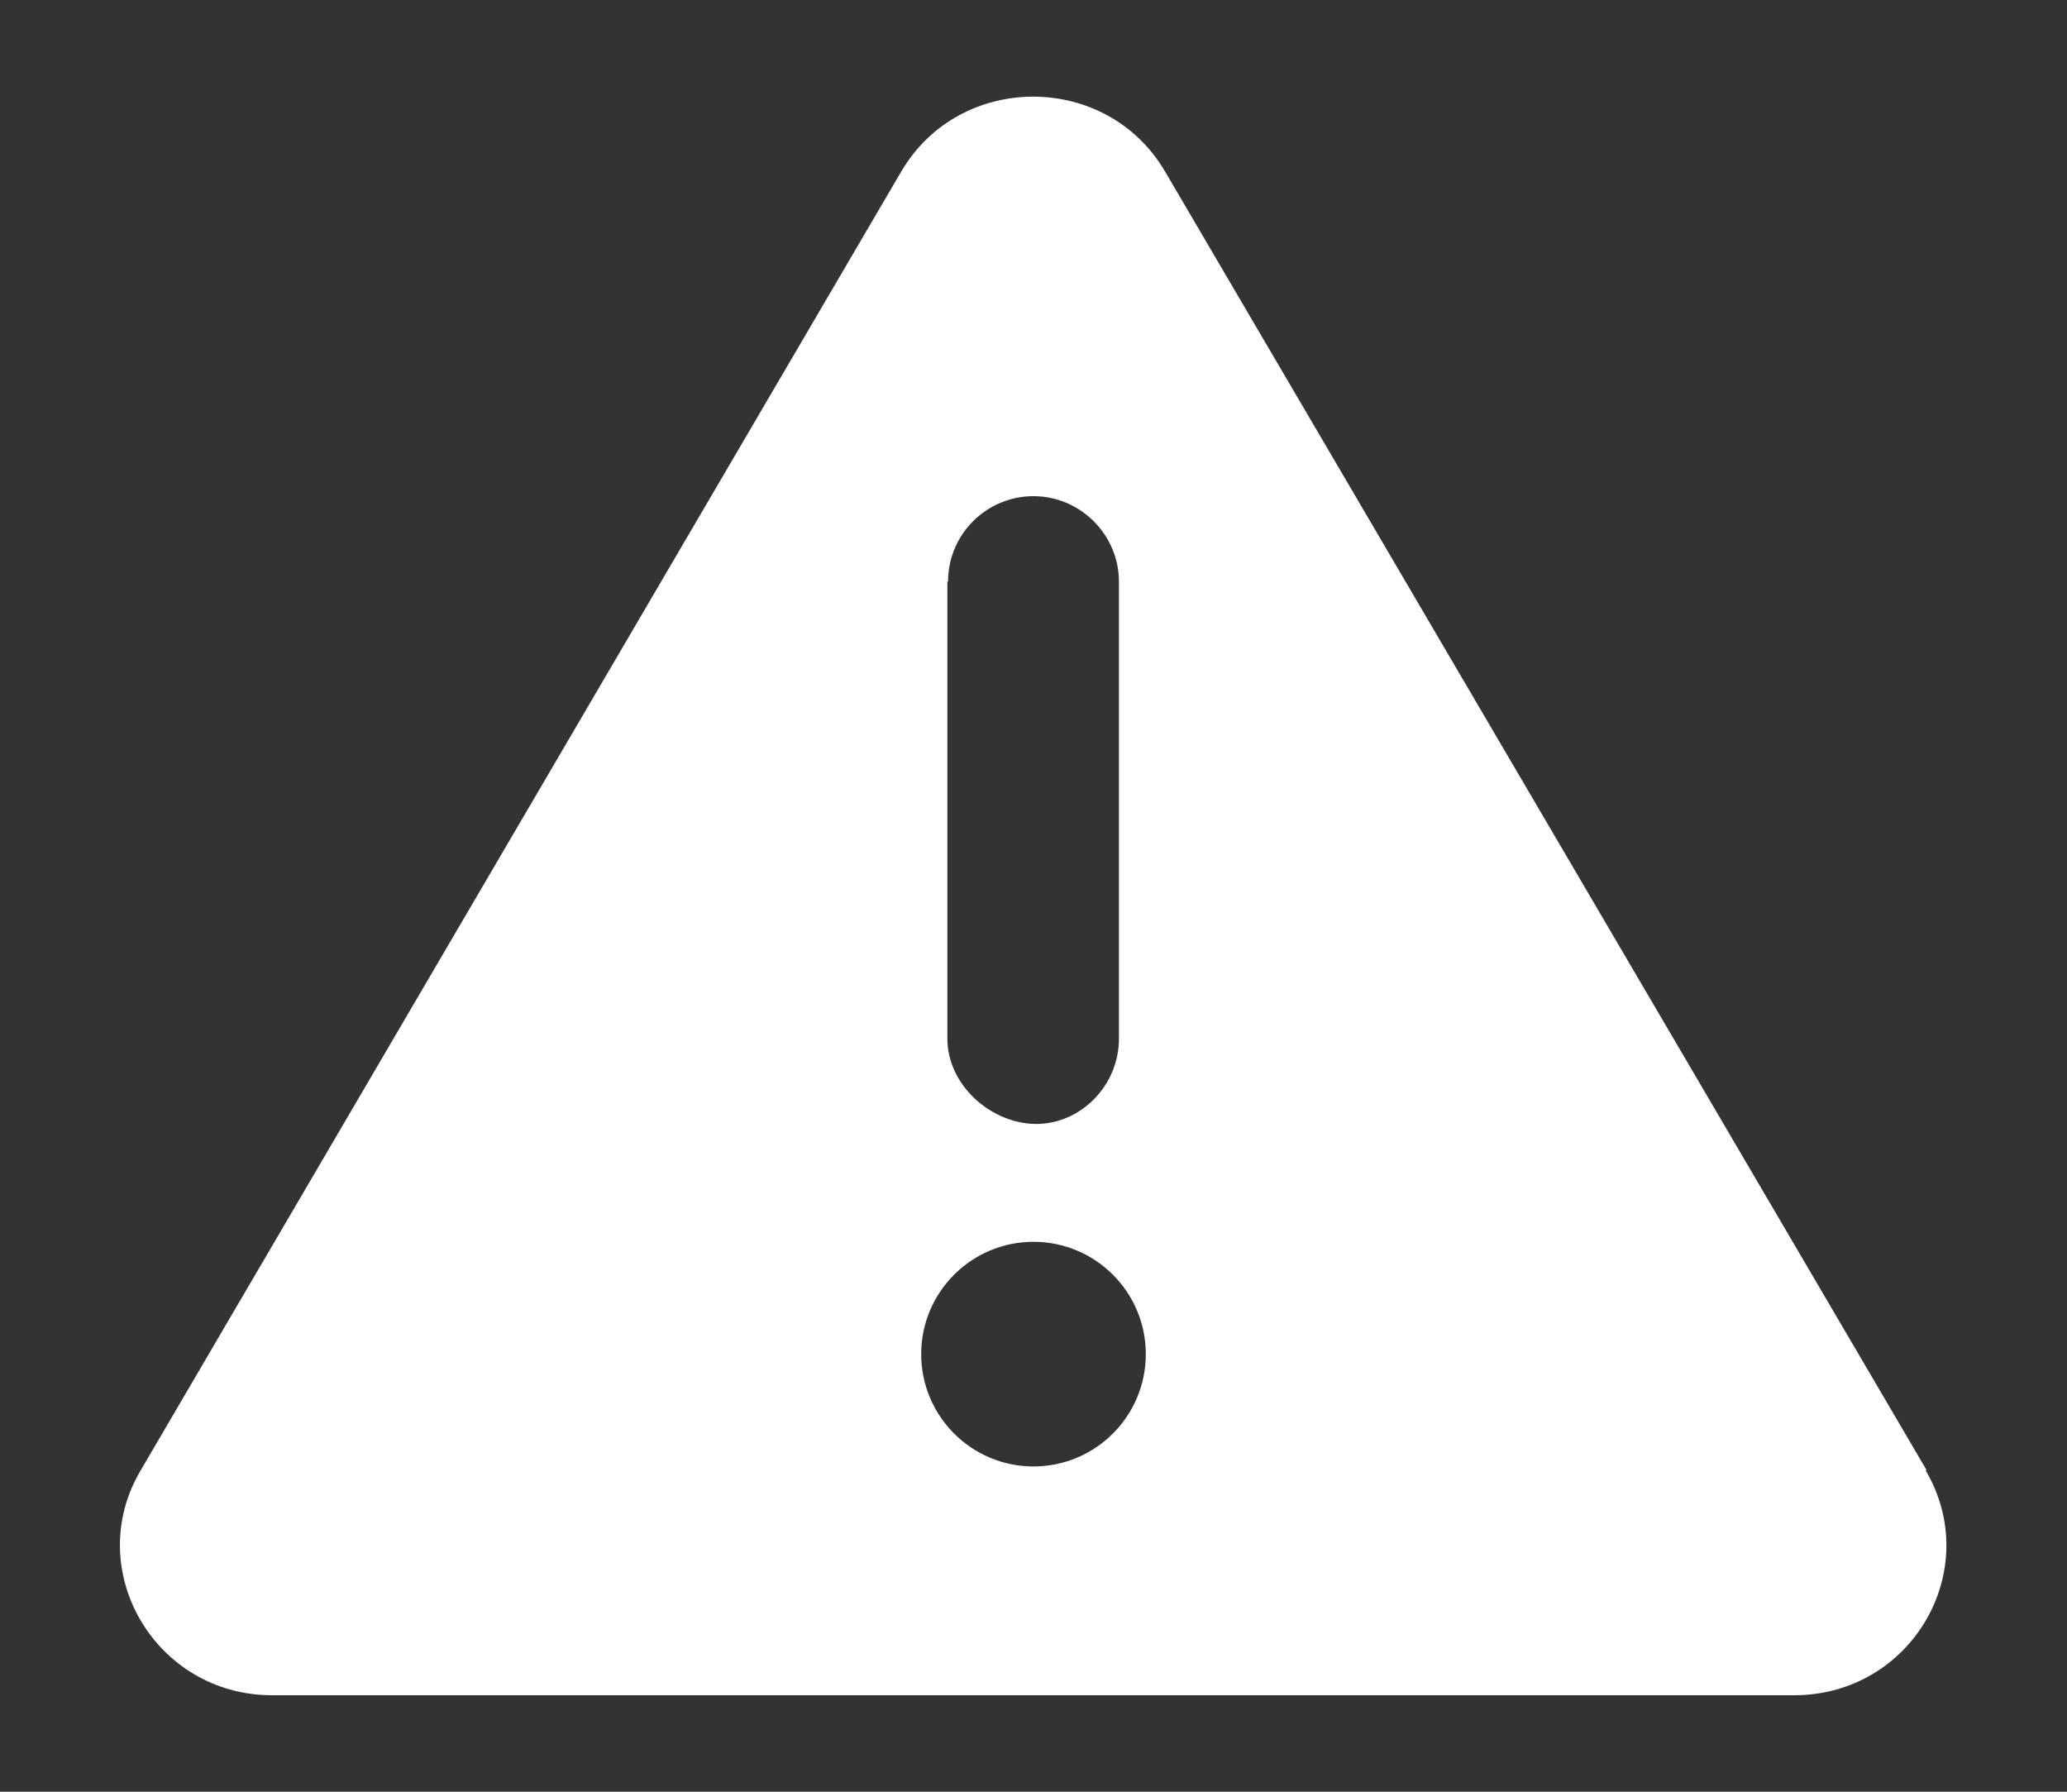 <?xml version="1.0" encoding="UTF-8"?><svg id="Capa_1" xmlns="http://www.w3.org/2000/svg" viewBox="0 0 30 26"><rect x="0" y="0" width="30" height="26" fill="#333333" stroke="none"/><defs><style>.cls-1{fill:#fff;fill-rule:evenodd;}</style></defs><path class="cls-1" d="M15,21.28c-.9,0-1.63-.73-1.63-1.63s.73-1.63,1.63-1.63,1.63,.73,1.63,1.63c0,.9-.73,1.63-1.63,1.63m-1.24-12.84c0-.69,.56-1.24,1.24-1.24s1.24,.56,1.24,1.24v6.63c0,.69-.56,1.24-1.2,1.24s-1.29-.55-1.29-1.24v-6.63Zm14.2,12.89L16.91,2.49c-.85-1.45-2.98-1.45-3.83,0L2.04,21.34c-.85,1.44,.21,3.26,1.91,3.26H26.04c1.7,0,2.76-1.81,1.91-3.26h0Z"/></svg>